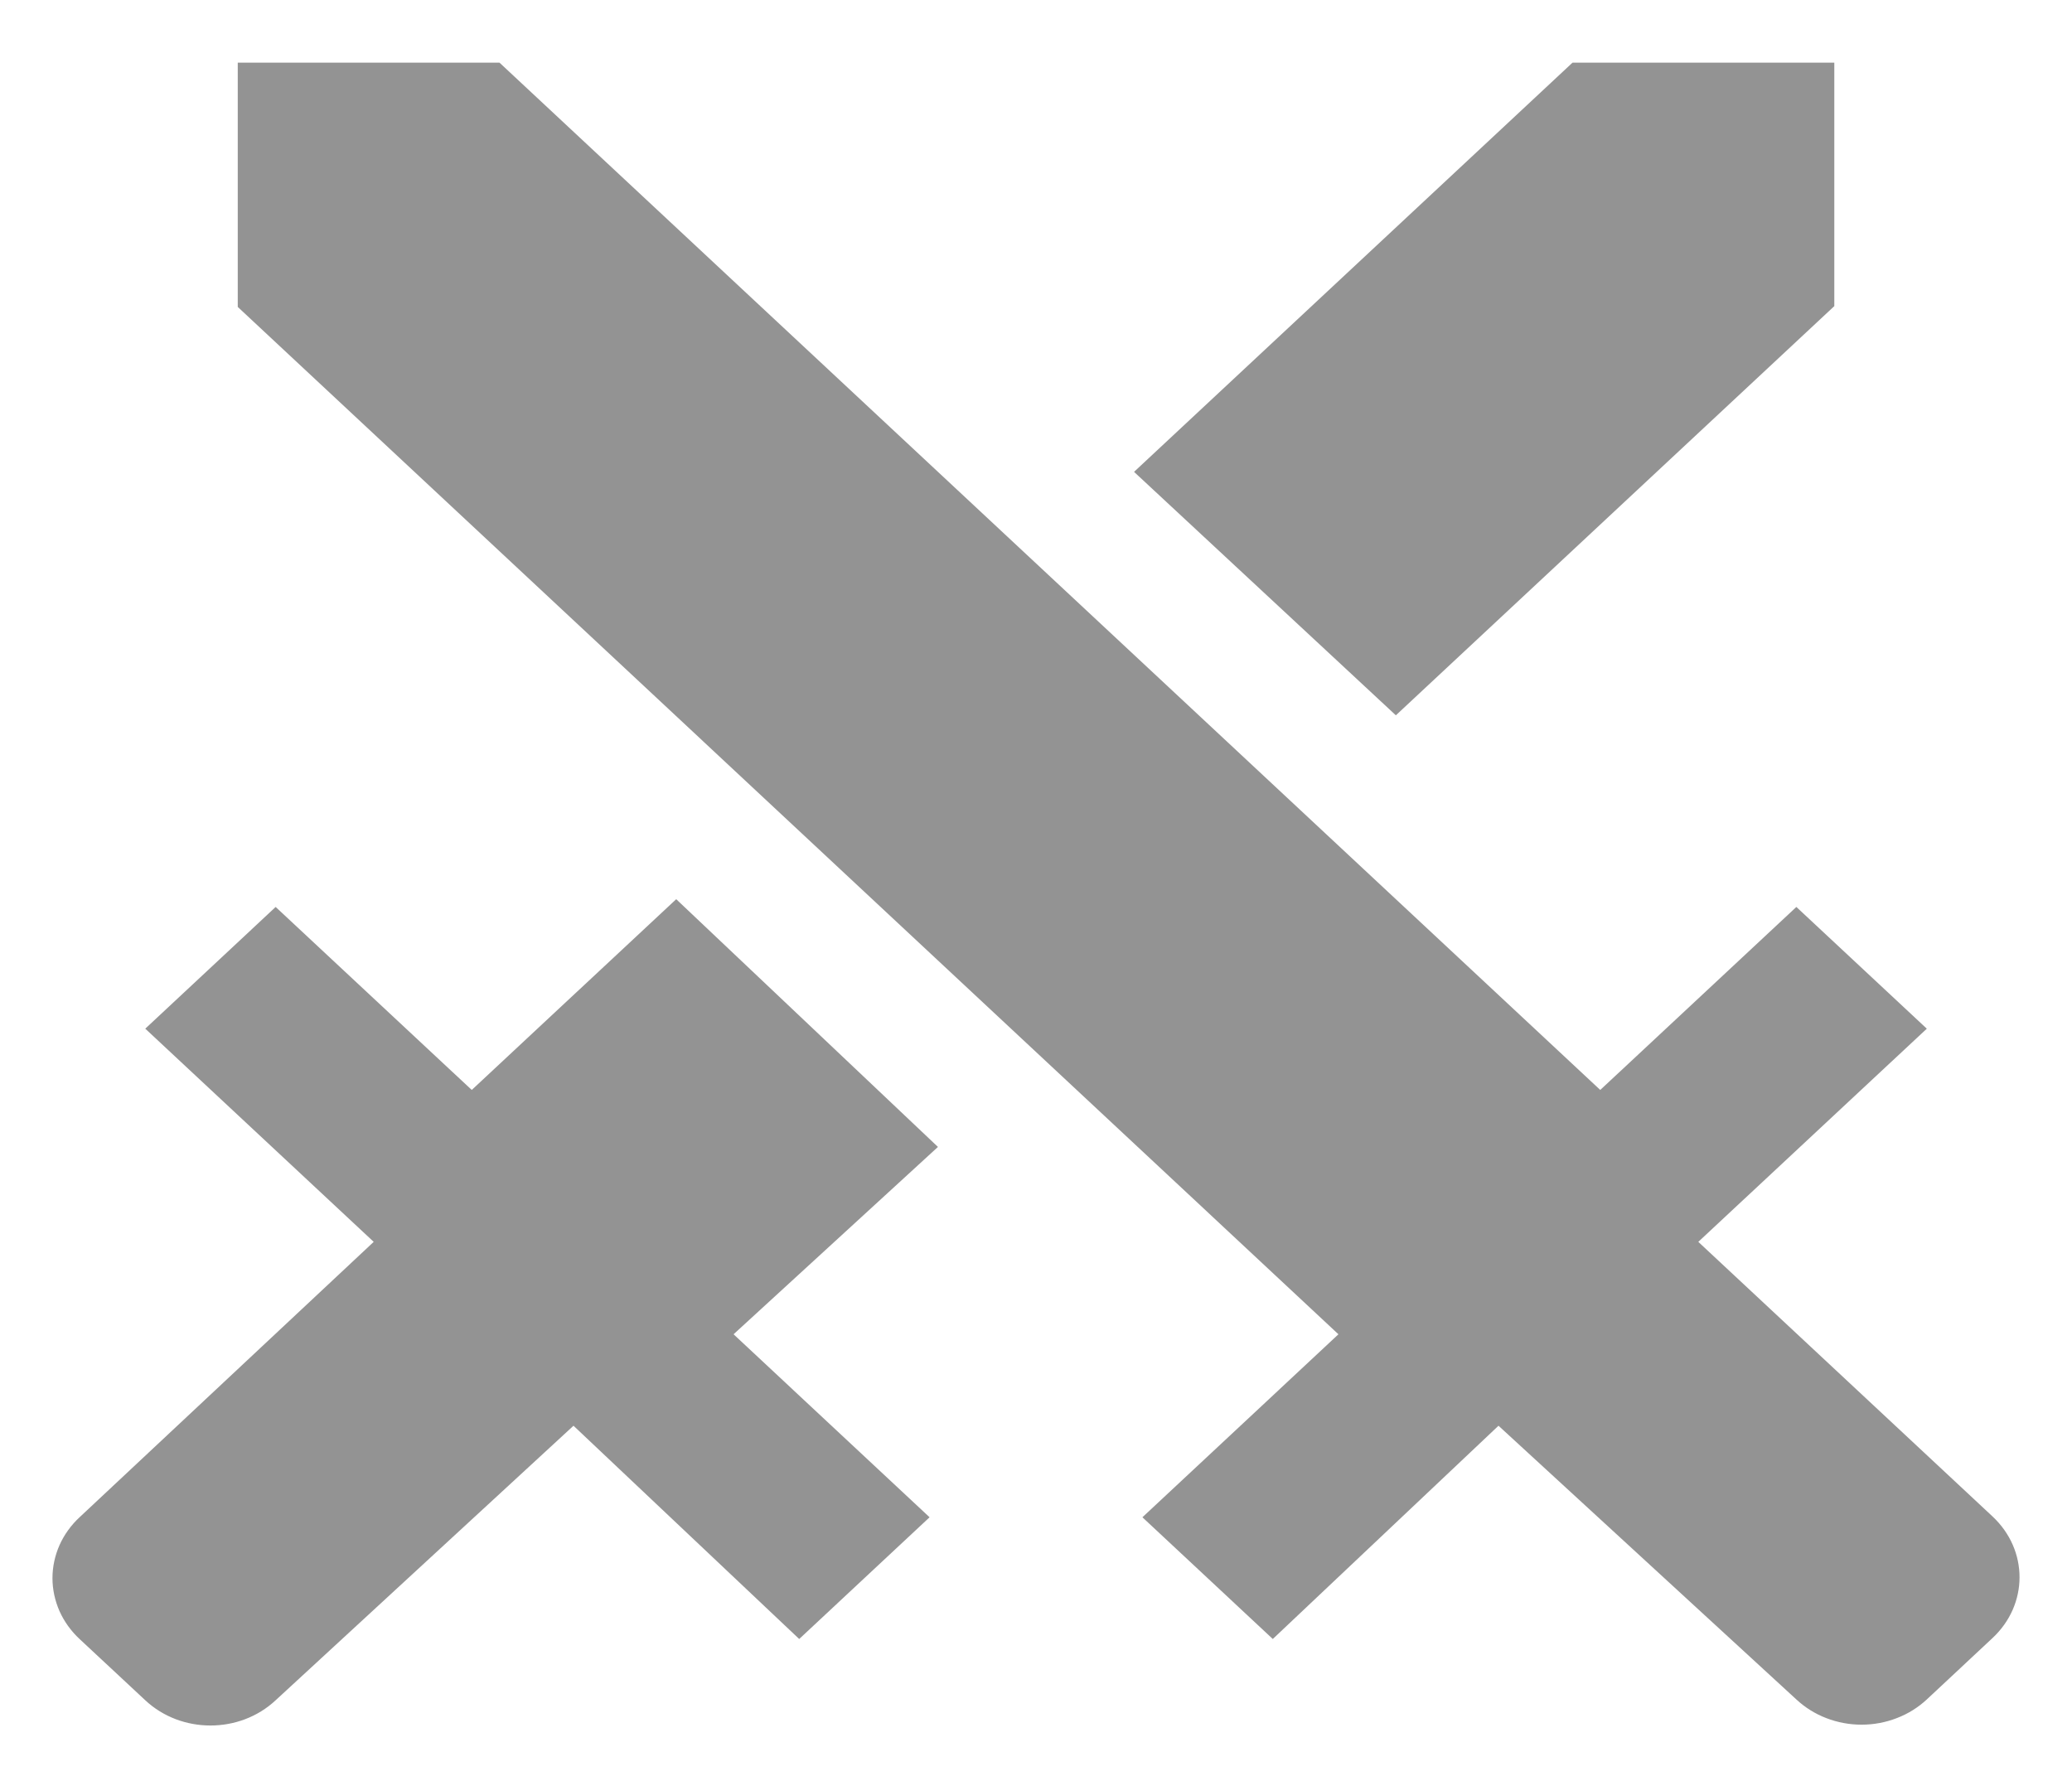 <svg width="28" height="24" viewBox="0 0 28 24" fill="none" xmlns="http://www.w3.org/2000/svg">
<path d="M6.75 0.847L21.625 14.73L24.275 12.257L26.038 13.902L22.95 16.783L26.925 20.493C27.413 20.948 27.413 21.683 26.925 22.138L26.038 22.967C25.922 23.075 25.785 23.161 25.633 23.219C25.482 23.278 25.32 23.308 25.156 23.308C24.993 23.308 24.831 23.278 24.679 23.219C24.528 23.161 24.391 23.075 24.275 22.967L20.25 19.268L17.2 22.15L15.438 20.505L18.087 18.032L3.213 4.148V0.847H6.75ZM18.863 9.667L24.788 4.137V0.847H21.25L15.325 6.377L18.863 9.667ZM12.675 15.5L9.138 12.152L6.375 14.73L3.725 12.257L1.963 13.902L5.05 16.783L1.075 20.505C0.959 20.613 0.867 20.741 0.804 20.882C0.742 21.023 0.709 21.175 0.709 21.328C0.709 21.48 0.742 21.632 0.804 21.773C0.867 21.914 0.959 22.042 1.075 22.15L1.963 22.978C2.45 23.433 3.238 23.433 3.725 22.978L7.75 19.268L10.8 22.15L12.562 20.505L9.913 18.032L12.675 15.5Z" fill="#939393"/>
</svg>
